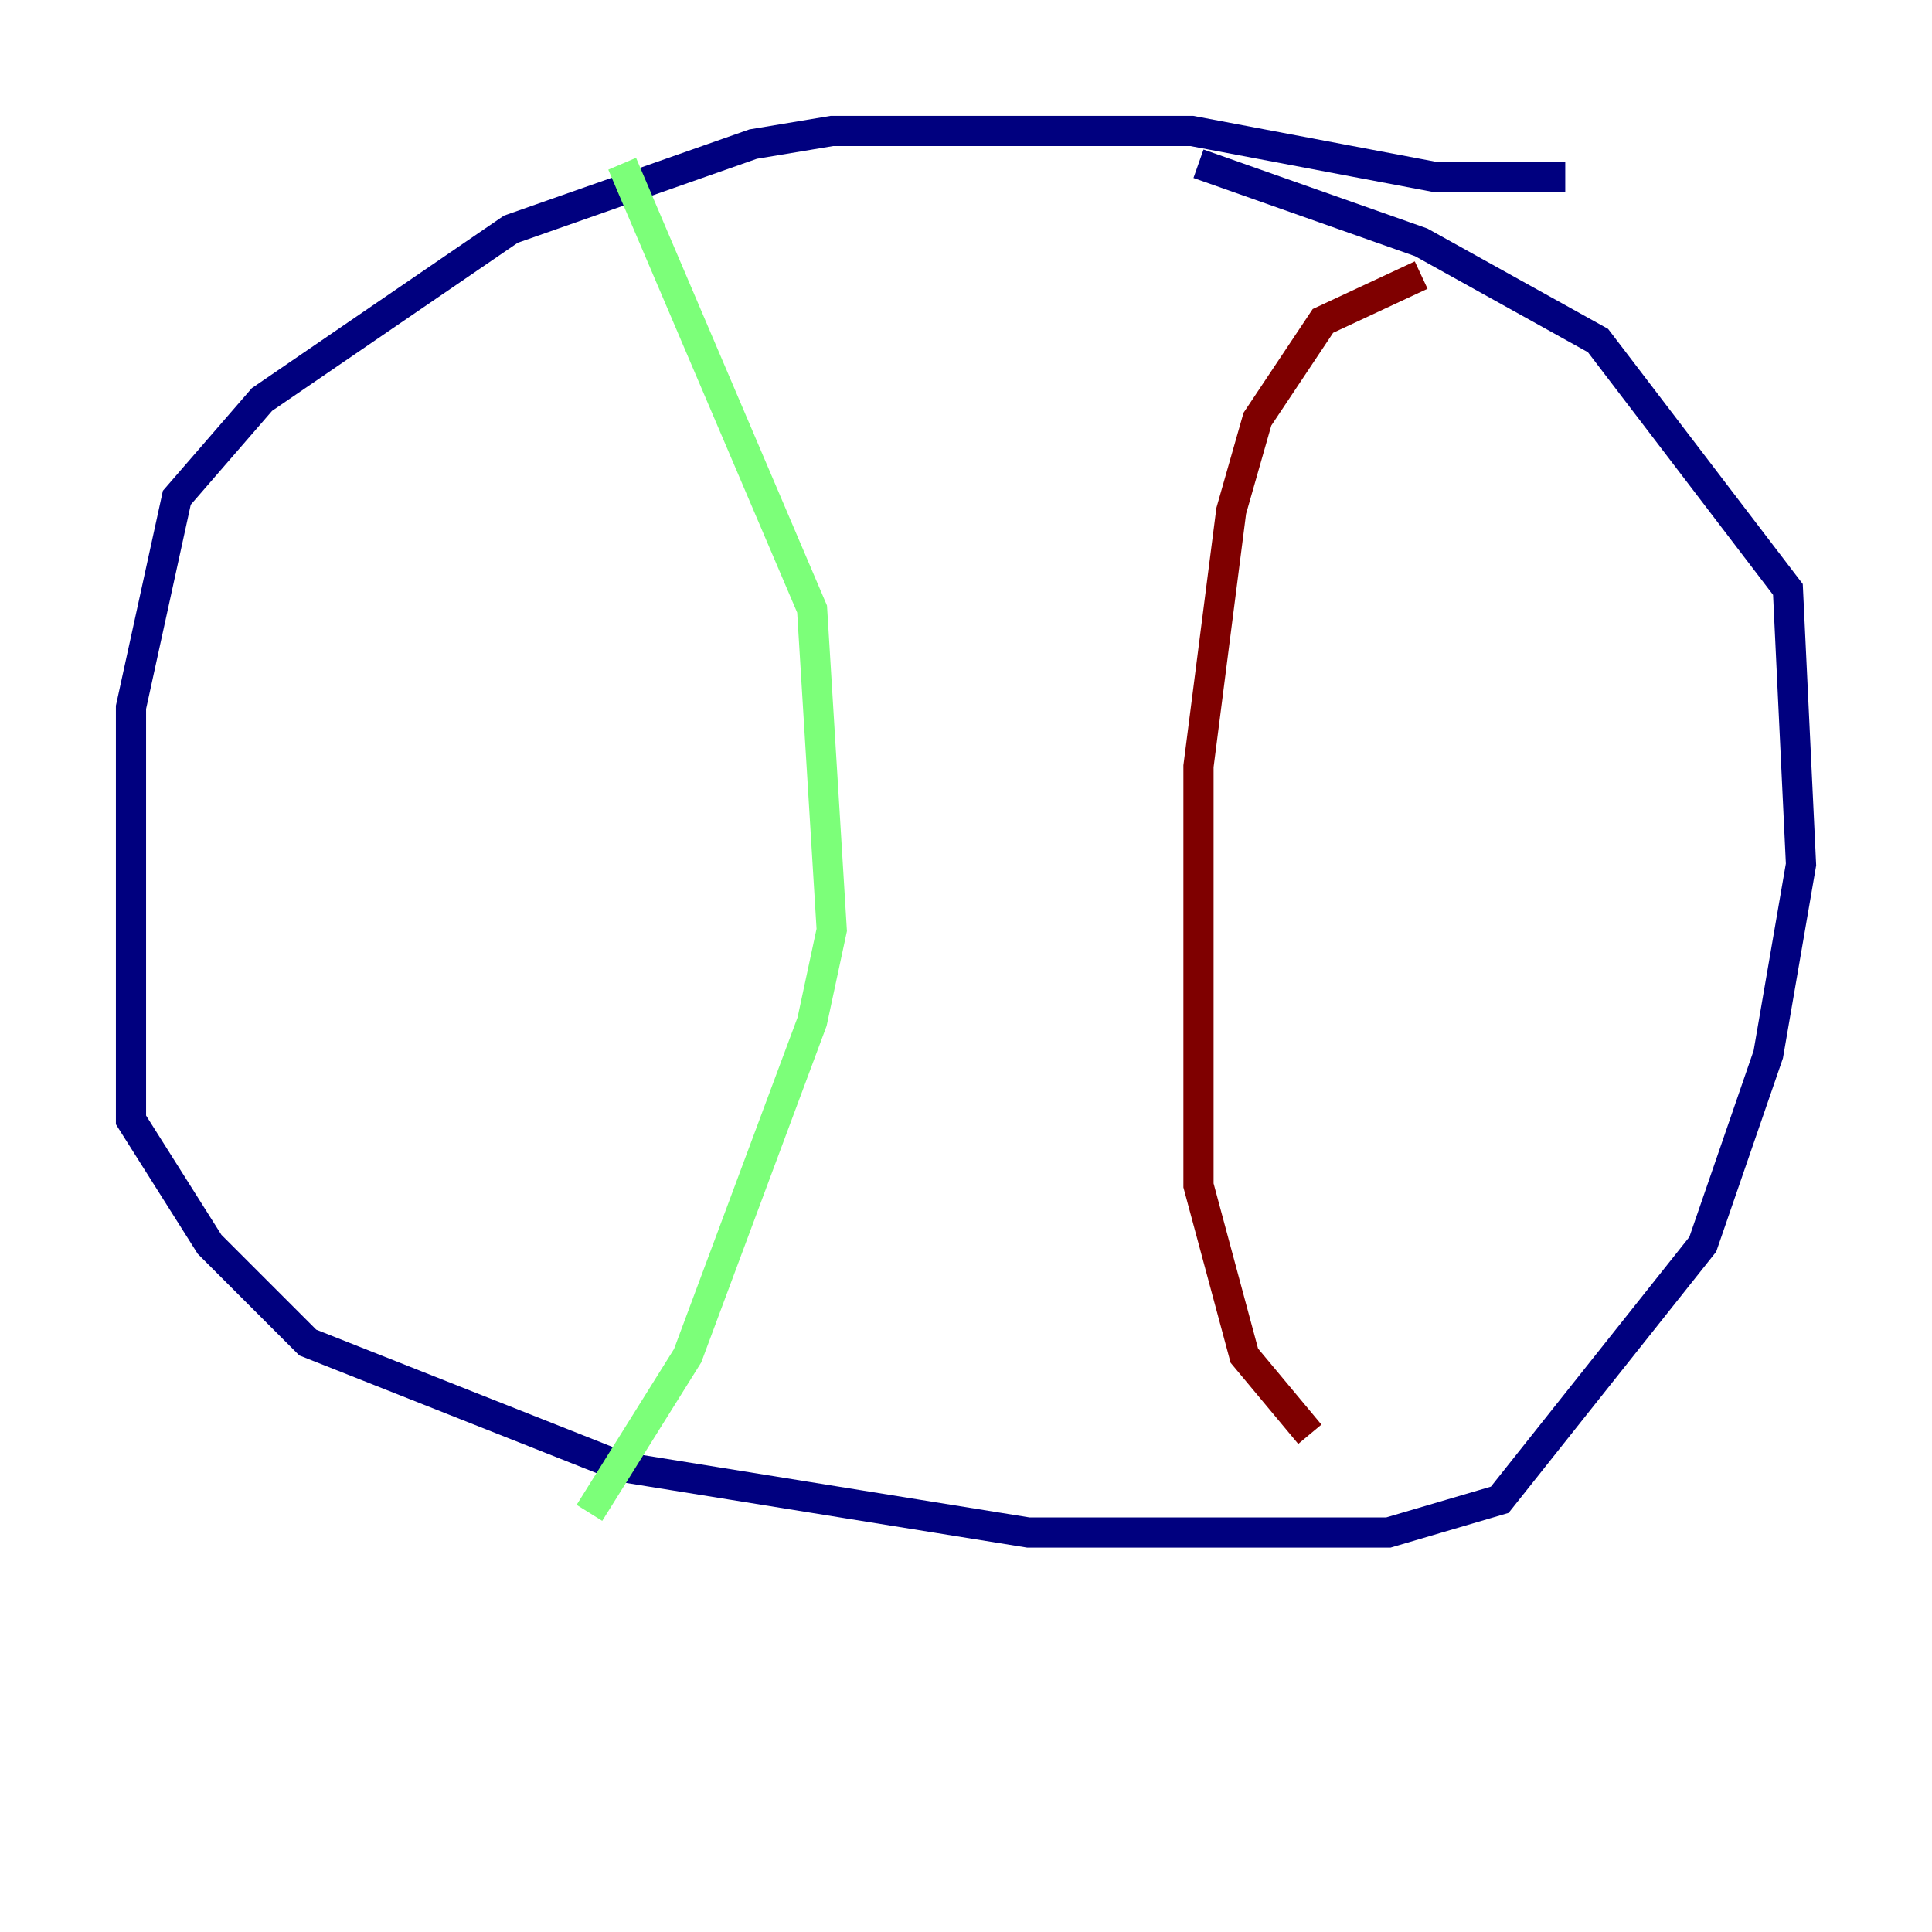 <?xml version="1.0" encoding="utf-8" ?>
<svg baseProfile="tiny" height="128" version="1.2" viewBox="0,0,128,128" width="128" xmlns="http://www.w3.org/2000/svg" xmlns:ev="http://www.w3.org/2001/xml-events" xmlns:xlink="http://www.w3.org/1999/xlink"><defs /><polyline fill="none" points="103.702,11.715 95.024,11.715 78.969,8.678 55.105,8.678 49.898,9.546 33.844,15.186 17.356,26.468 11.715,32.976 8.678,46.861 8.678,74.197 13.885,82.441 20.393,88.949 41.22,97.193 68.122,101.532 91.986,101.532 99.363,99.363 112.814,82.441 117.153,69.858 119.322,57.275 118.454,39.051 105.871,22.563 94.156,16.054 79.403,10.848" stroke="#00007f" stroke-width="2" /><polyline fill="none" points="41.22,10.848 53.803,40.352 55.105,61.614 53.803,67.688 45.559,89.817 39.051,100.231" stroke="#7cff79" stroke-width="2" /><polyline fill="none" points="94.156,18.224 87.647,21.261 83.308,27.77 81.573,33.844 79.403,50.766 79.403,78.536 82.441,89.817 86.78,95.024" stroke="#7f0000" stroke-width="2" /></svg>